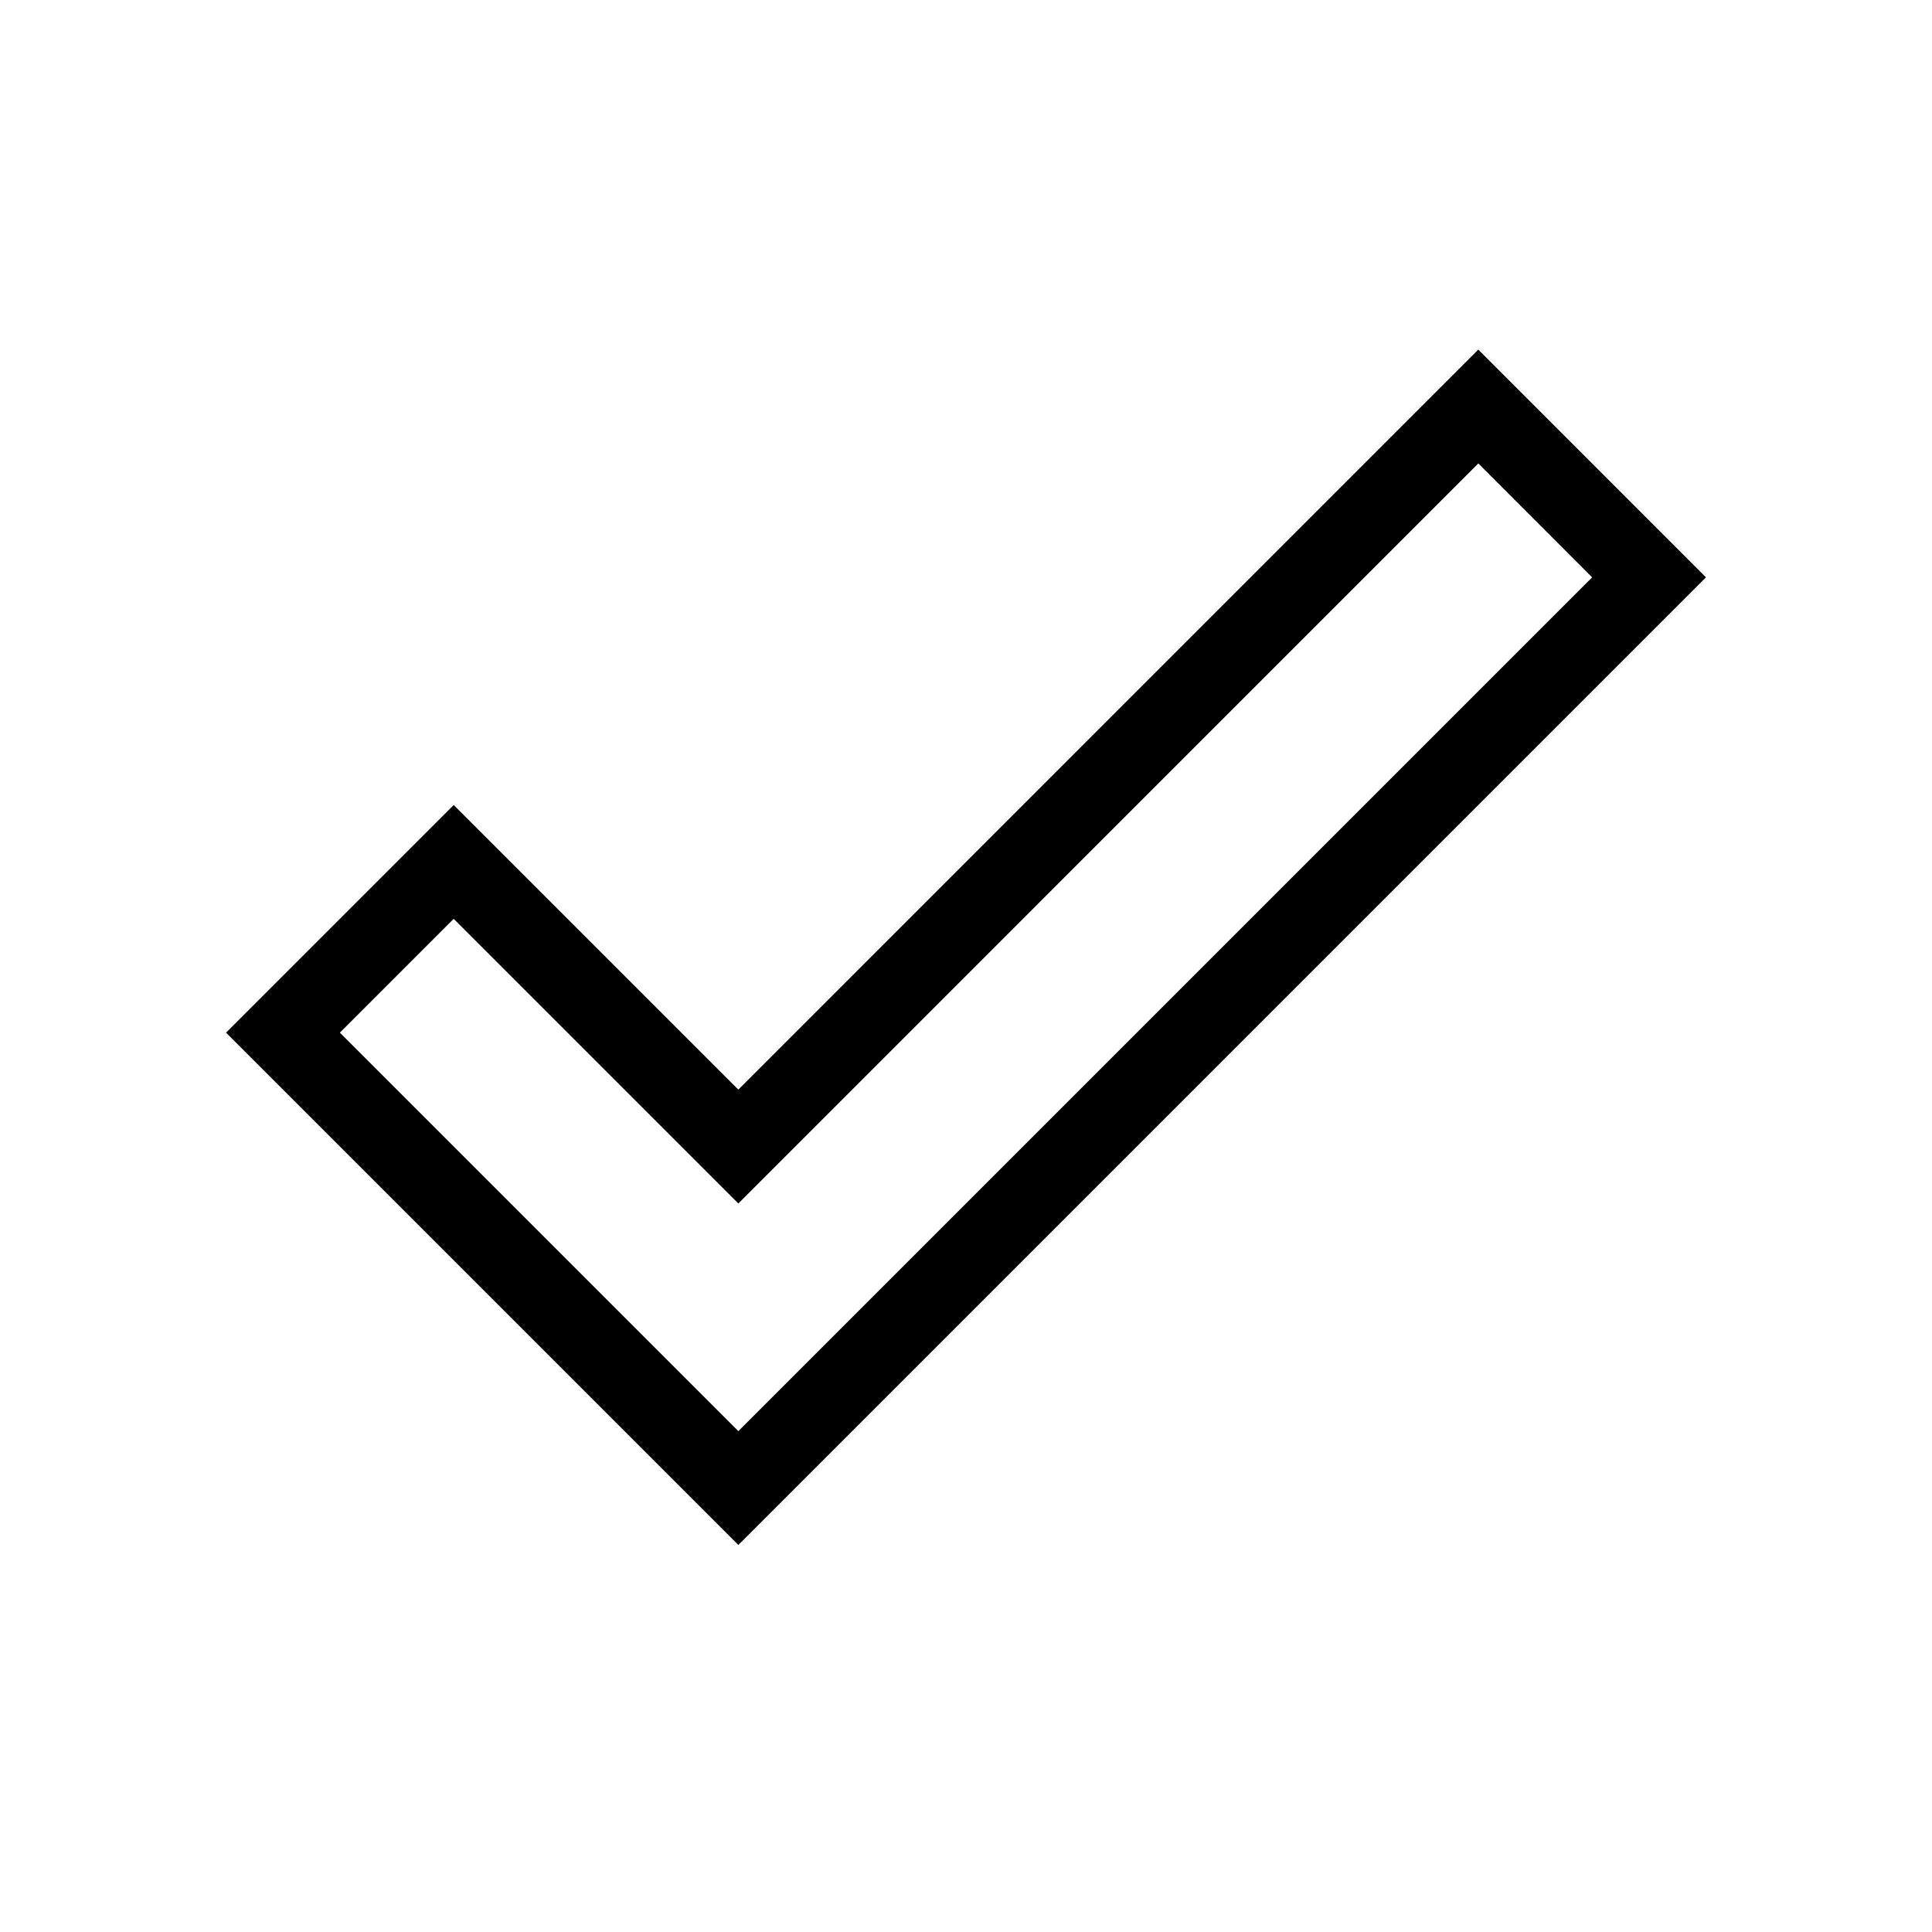 <svg width="24" height="24" viewBox="0 0 24 24" fill="none" xmlns="http://www.w3.org/2000/svg">
<path fill-rule="evenodd" clip-rule="evenodd" d="M9.172 19.192L21.192 7.172L18.364 4.343L9.172 13.536L5.636 10L2.808 12.828L9.172 19.192ZM9.172 17.778L19.778 7.172L18.364 5.757L9.172 14.95L5.636 11.414L4.222 12.828L9.172 17.778Z" fill="black"/>
</svg>
